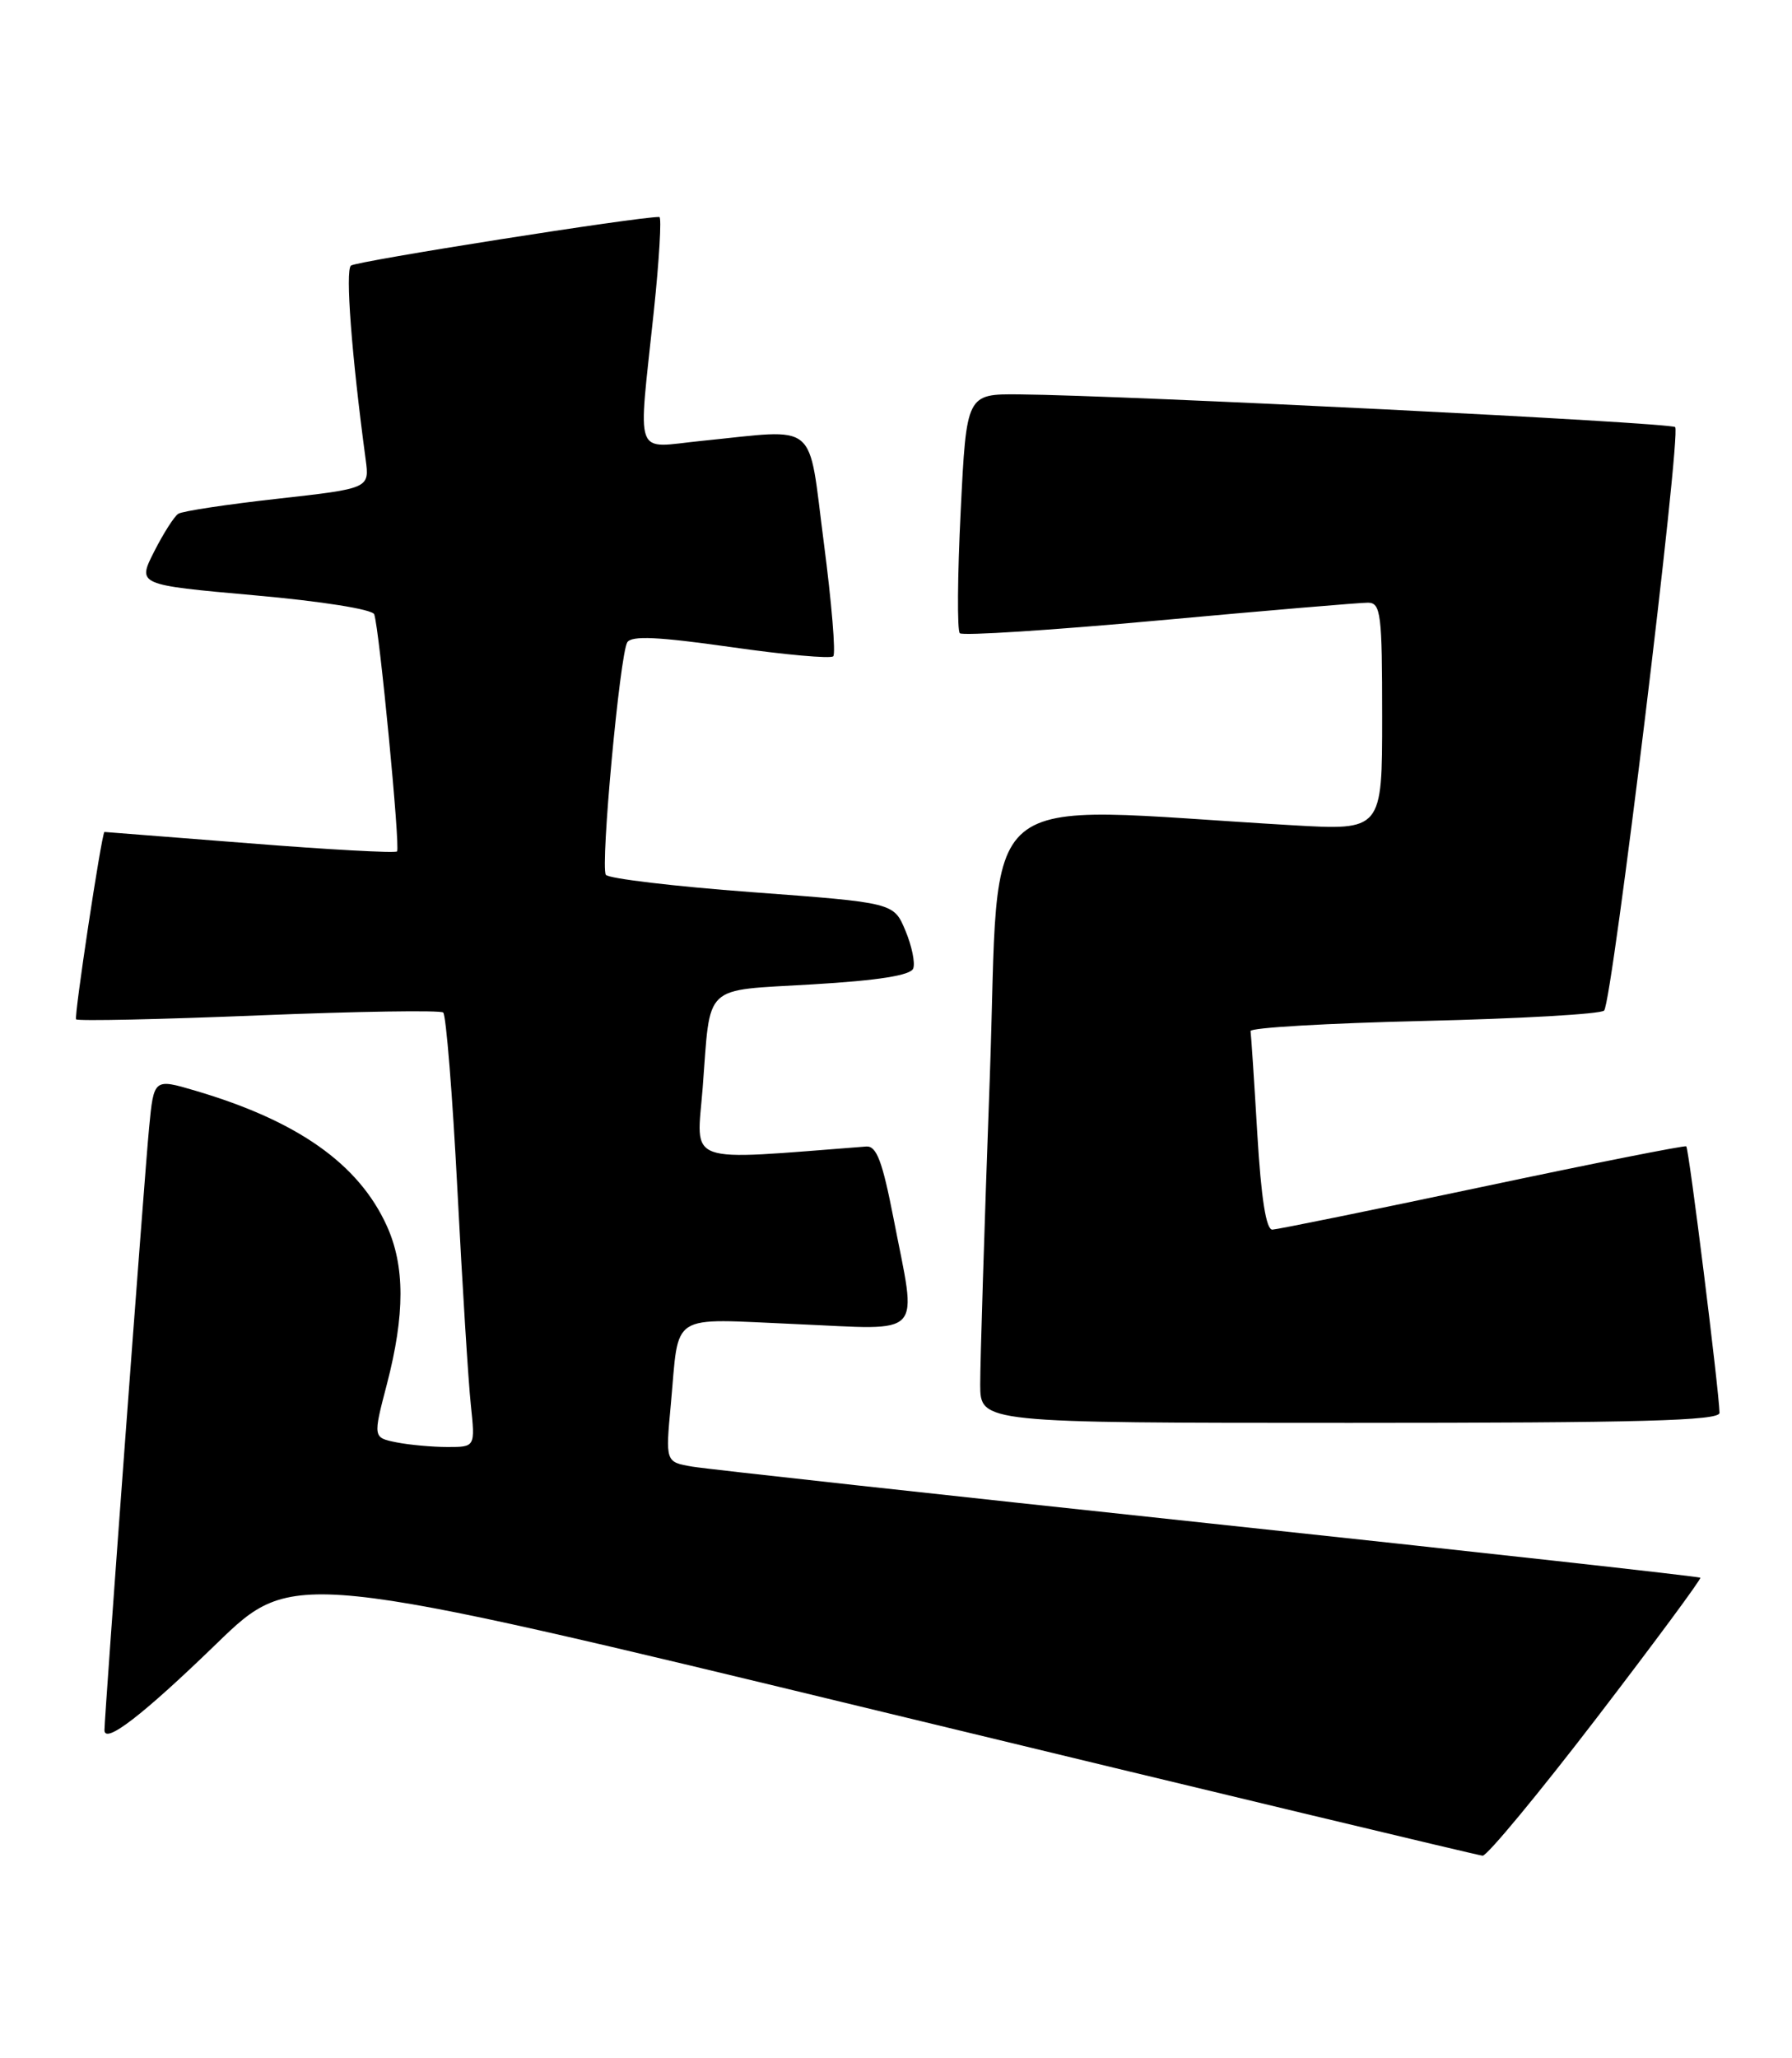 <?xml version="1.0" encoding="UTF-8" standalone="no"?>
<!DOCTYPE svg PUBLIC "-//W3C//DTD SVG 1.1//EN" "http://www.w3.org/Graphics/SVG/1.1/DTD/svg11.dtd" >
<svg xmlns="http://www.w3.org/2000/svg" xmlns:xlink="http://www.w3.org/1999/xlink" version="1.1" viewBox="0 0 223 256">
 <g >
 <path fill="currentColor"
d=" M 198.68 213.72 C 205.93 204.26 211.74 196.41 211.59 196.26 C 211.44 196.11 183.91 193.06 150.41 189.49 C 116.91 185.92 87.99 182.75 86.15 182.44 C 82.81 181.87 82.81 181.87 83.48 174.69 C 84.55 163.08 83.07 164.03 99.05 164.71 C 115.29 165.41 114.12 166.67 111.18 151.50 C 109.80 144.44 109.08 142.53 107.80 142.62 C 84.88 144.38 86.68 145.02 87.44 135.35 C 88.46 122.16 87.28 123.28 101.12 122.45 C 109.27 121.97 113.32 121.33 113.64 120.48 C 113.91 119.80 113.47 117.67 112.67 115.76 C 111.22 112.29 111.22 112.29 93.57 110.98 C 83.86 110.26 75.68 109.28 75.39 108.82 C 74.70 107.71 77.14 81.39 78.06 79.90 C 78.59 79.05 81.92 79.21 90.94 80.49 C 97.63 81.45 103.37 81.96 103.69 81.64 C 104.02 81.31 103.49 74.96 102.52 67.53 C 100.51 52.09 102.05 53.37 87.25 54.85 C 78.76 55.70 79.39 57.42 81.36 38.75 C 82.04 32.29 82.35 27.00 82.05 26.99 C 79.49 26.94 44.31 32.49 43.67 33.04 C 42.96 33.66 43.75 44.13 45.50 57.13 C 45.99 60.76 45.99 60.76 34.55 62.04 C 28.26 62.74 22.70 63.58 22.19 63.91 C 21.68 64.23 20.33 66.36 19.18 68.62 C 17.09 72.75 17.09 72.75 31.64 74.05 C 40.00 74.79 46.36 75.80 46.57 76.42 C 47.21 78.26 49.83 105.48 49.41 105.91 C 49.19 106.14 40.90 105.69 31.00 104.90 C 21.10 104.12 13.00 103.49 12.99 103.49 C 12.59 104.02 9.19 126.52 9.47 126.80 C 9.70 127.03 19.93 126.81 32.19 126.31 C 44.46 125.81 54.79 125.65 55.15 125.95 C 55.51 126.25 56.31 136.18 56.92 148.00 C 57.53 159.82 58.28 171.86 58.59 174.75 C 59.14 180.00 59.14 180.00 55.70 180.00 C 53.80 180.00 50.94 179.74 49.33 179.42 C 46.41 178.83 46.41 178.83 48.15 172.17 C 50.40 163.52 50.40 157.47 48.13 152.48 C 44.63 144.78 37.04 139.43 24.32 135.68 C 19.14 134.15 19.14 134.15 18.55 140.33 C 17.98 146.20 13.00 213.45 13.00 215.22 C 13.00 217.03 17.80 213.33 26.95 204.46 C 36.50 195.21 36.50 195.21 110.00 212.99 C 150.43 222.77 183.95 230.80 184.50 230.84 C 185.05 230.87 191.43 223.17 198.68 213.72 Z  M 213.98 175.75 C 213.93 173.04 210.17 142.84 209.84 142.60 C 209.65 142.46 198.25 144.72 184.50 147.63 C 170.75 150.54 158.98 152.93 158.34 152.96 C 157.56 152.99 156.94 149.08 156.46 141.01 C 156.07 134.41 155.69 128.67 155.62 128.26 C 155.55 127.84 165.25 127.28 177.17 127.00 C 189.08 126.72 199.19 126.15 199.62 125.71 C 200.62 124.72 209.24 53.91 208.46 53.13 C 207.90 52.56 140.02 49.18 126.88 49.06 C 120.27 49.00 120.27 49.00 119.55 63.58 C 119.15 71.60 119.10 78.43 119.44 78.77 C 119.78 79.11 130.95 78.39 144.28 77.17 C 157.60 75.95 169.29 74.96 170.25 74.97 C 171.83 75.00 172.00 76.35 172.00 89.15 C 172.00 103.31 172.00 103.31 160.75 102.65 C 120.42 100.31 124.52 96.88 123.17 134.11 C 122.50 152.47 121.97 169.64 121.98 172.25 C 122.00 177.00 122.00 177.00 168.00 177.00 C 204.14 177.00 214.00 176.73 213.98 175.75 Z "/>
</g>
</svg>